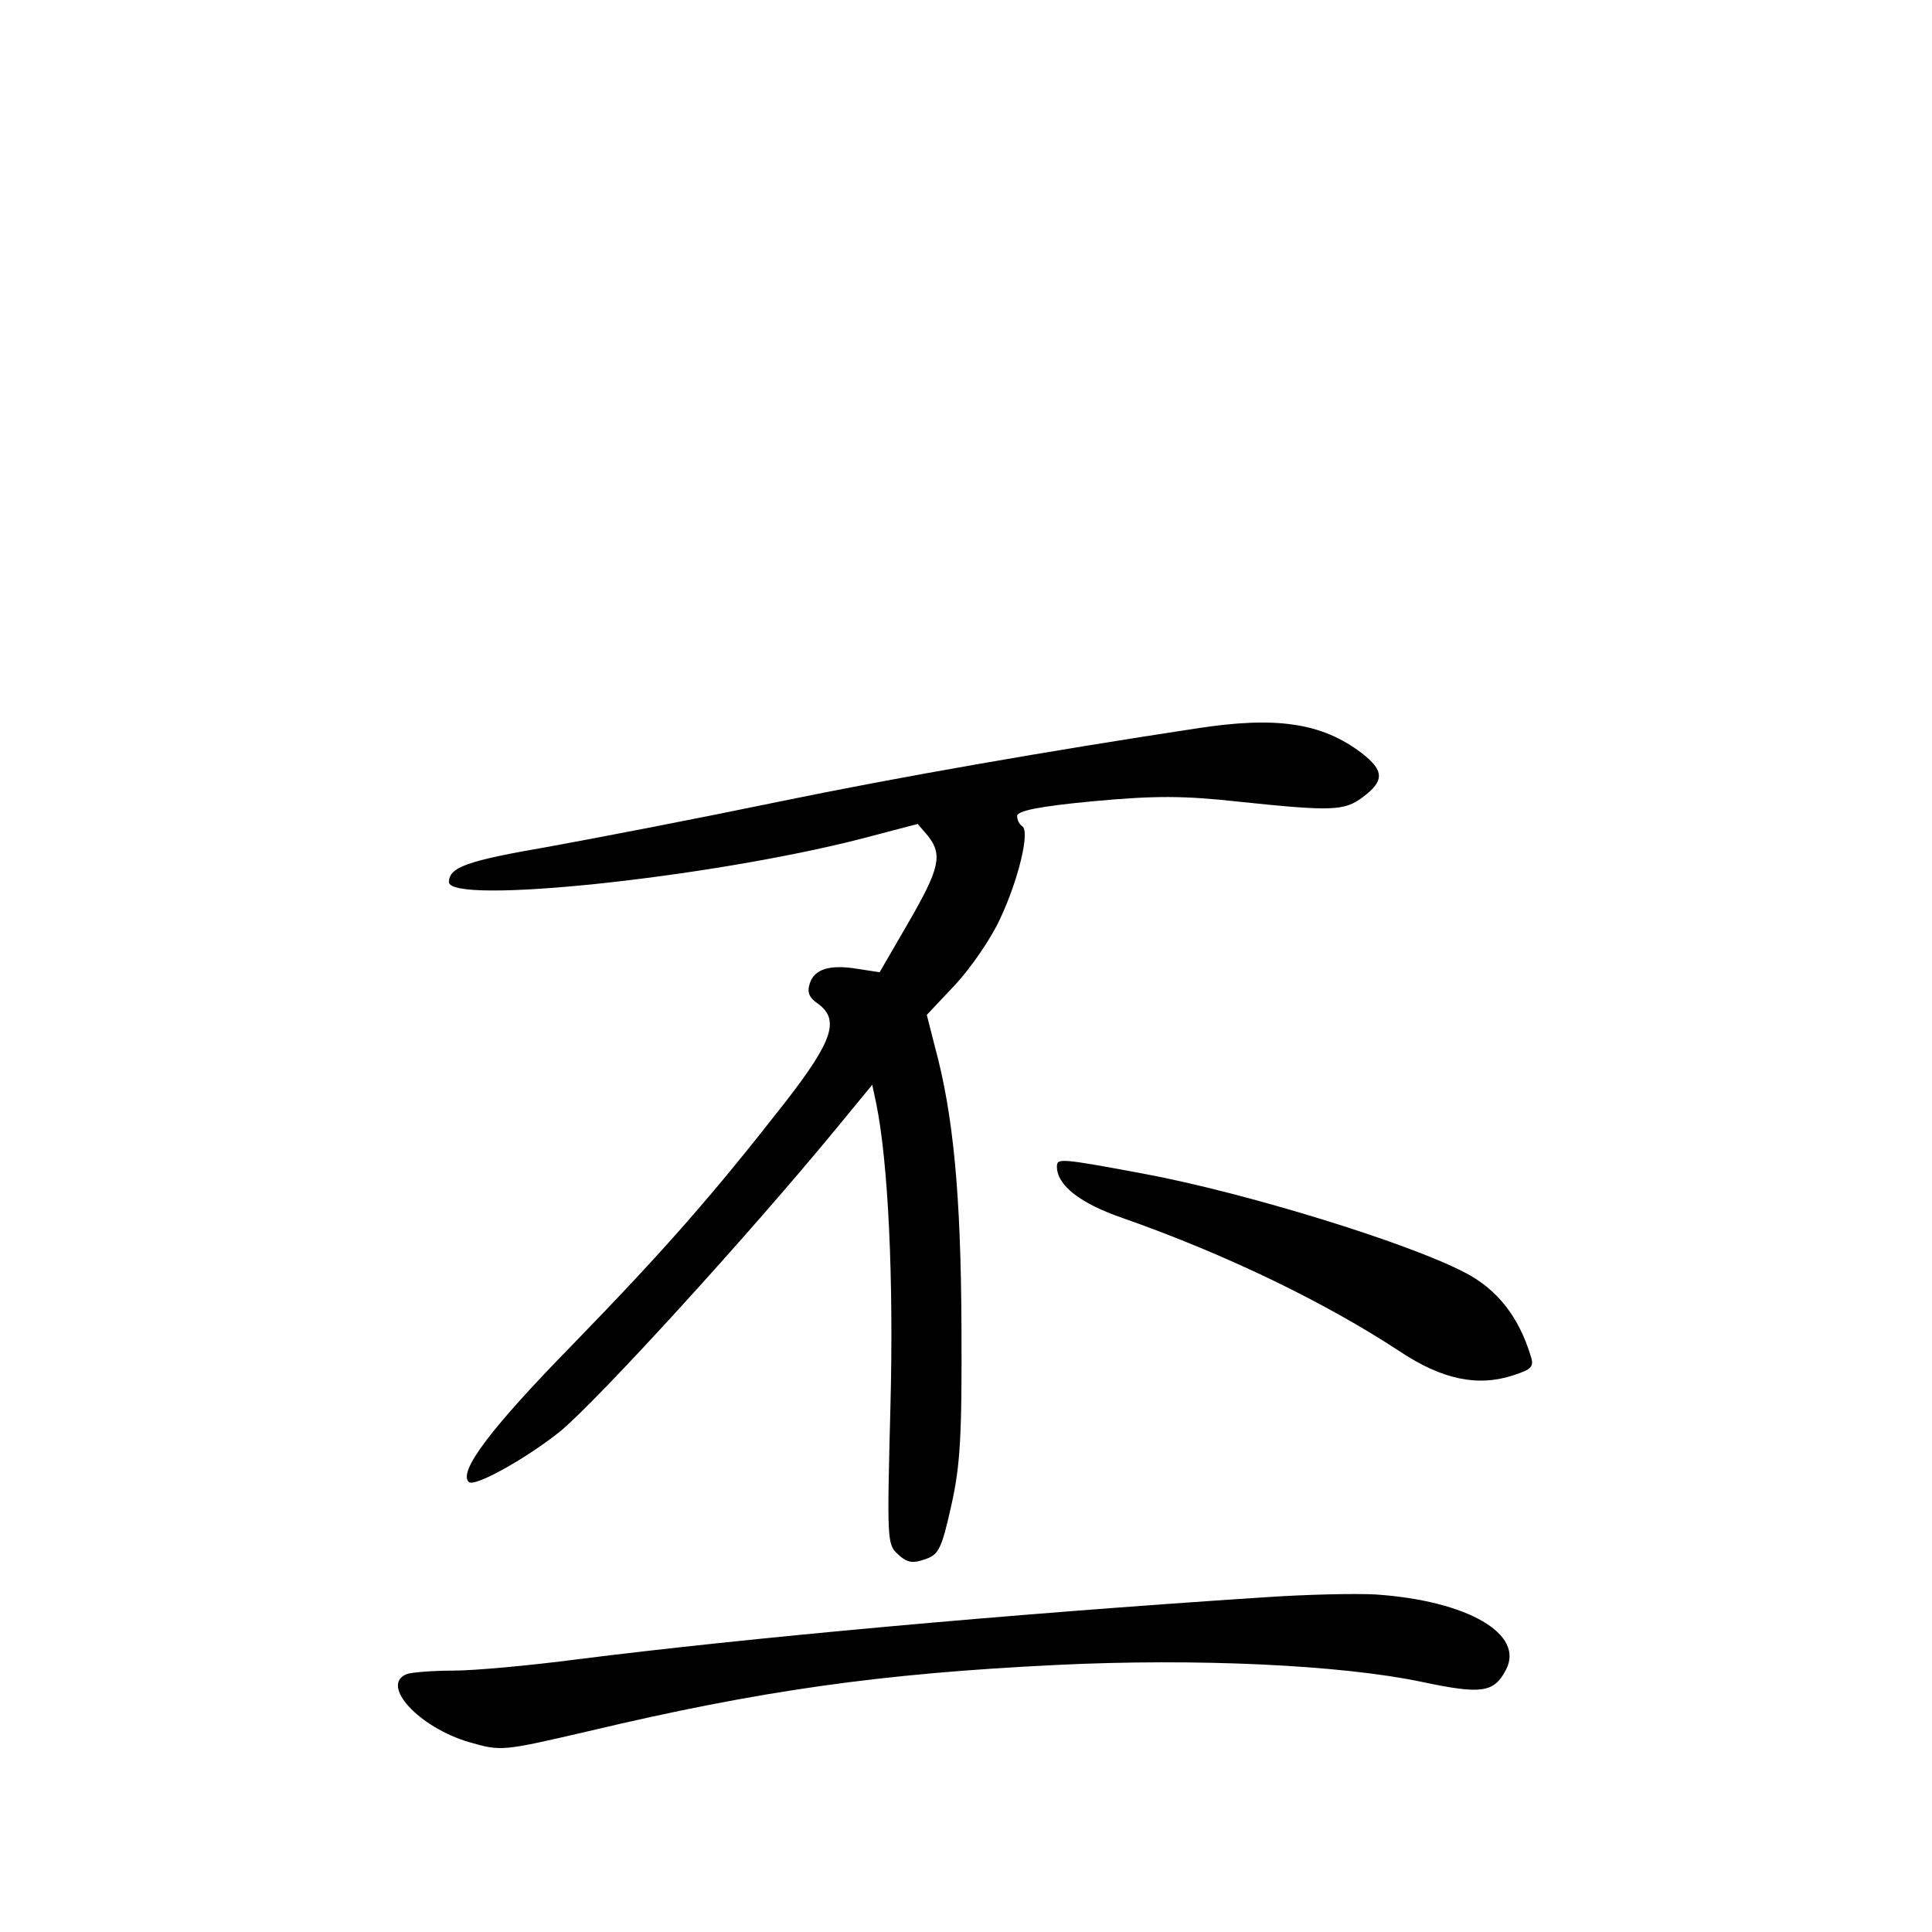 <?xml version="1.0" standalone="no"?>
<!DOCTYPE svg PUBLIC "-//W3C//DTD SVG 20010904//EN"
 "http://www.w3.org/TR/2001/REC-SVG-20010904/DTD/svg10.dtd">
<svg version="1.0" xmlns="http://www.w3.org/2000/svg"
 width="340pt" height="340pt" viewBox="0 0 340 340"
 preserveAspectRatio="xMidYMid meet">
<g transform="translate(0,340) scale(0.1,-0.1)"
fill="#000000" stroke="none">
<path d="M2105 2118 c-257 -39 -527 -86 -735 -129 -135 -28 -316 -63 -404 -79
-145 -25 -175 -36 -176 -62 -1 -41 457 7 726 76 l99 26 18 -21 c26 -33 21 -57
-34 -152 l-51 -88 -39 6 c-48 8 -76 0 -84 -26 -5 -15 -1 -25 14 -35 39 -28 27
-65 -55 -171 -132 -169 -214 -262 -376 -429 -144 -147 -202 -224 -183 -242 10
-10 104 43 162 90 68 57 332 346 488 536 l60 73 7 -33 c21 -102 31 -309 25
-534 -6 -233 -6 -242 13 -259 16 -15 26 -17 48 -9 24 8 29 18 46 94 16 71 19
123 18 316 -1 231 -14 372 -47 493 l-14 55 50 53 c27 29 63 81 79 116 32 68
53 154 39 163 -5 3 -9 11 -9 18 0 9 38 17 134 26 109 10 158 10 258 -1 162
-17 184 -16 216 8 39 29 38 47 -2 78 -70 53 -150 65 -291 43z"/>
<path d="M1860 1347 c0 -33 41 -65 117 -91 182 -64 355 -148 486 -234 75 -50
138 -63 201 -42 31 10 36 15 30 33 -21 70 -60 119 -117 148 -102 53 -386 140
-562 173 -150 28 -155 28 -155 13z"/>
<path d="M2225 589 c-459 -30 -915 -72 -1208 -109 -84 -11 -182 -20 -219 -20
-36 0 -73 -3 -82 -6 -48 -19 21 -94 110 -120 56 -16 57 -16 208 19 303 72 516
102 826 117 246 12 501 0 643 -30 104 -22 126 -19 147 21 34 63 -67 122 -229
133 -36 2 -124 0 -196 -5z"/>
</g>
</svg>
